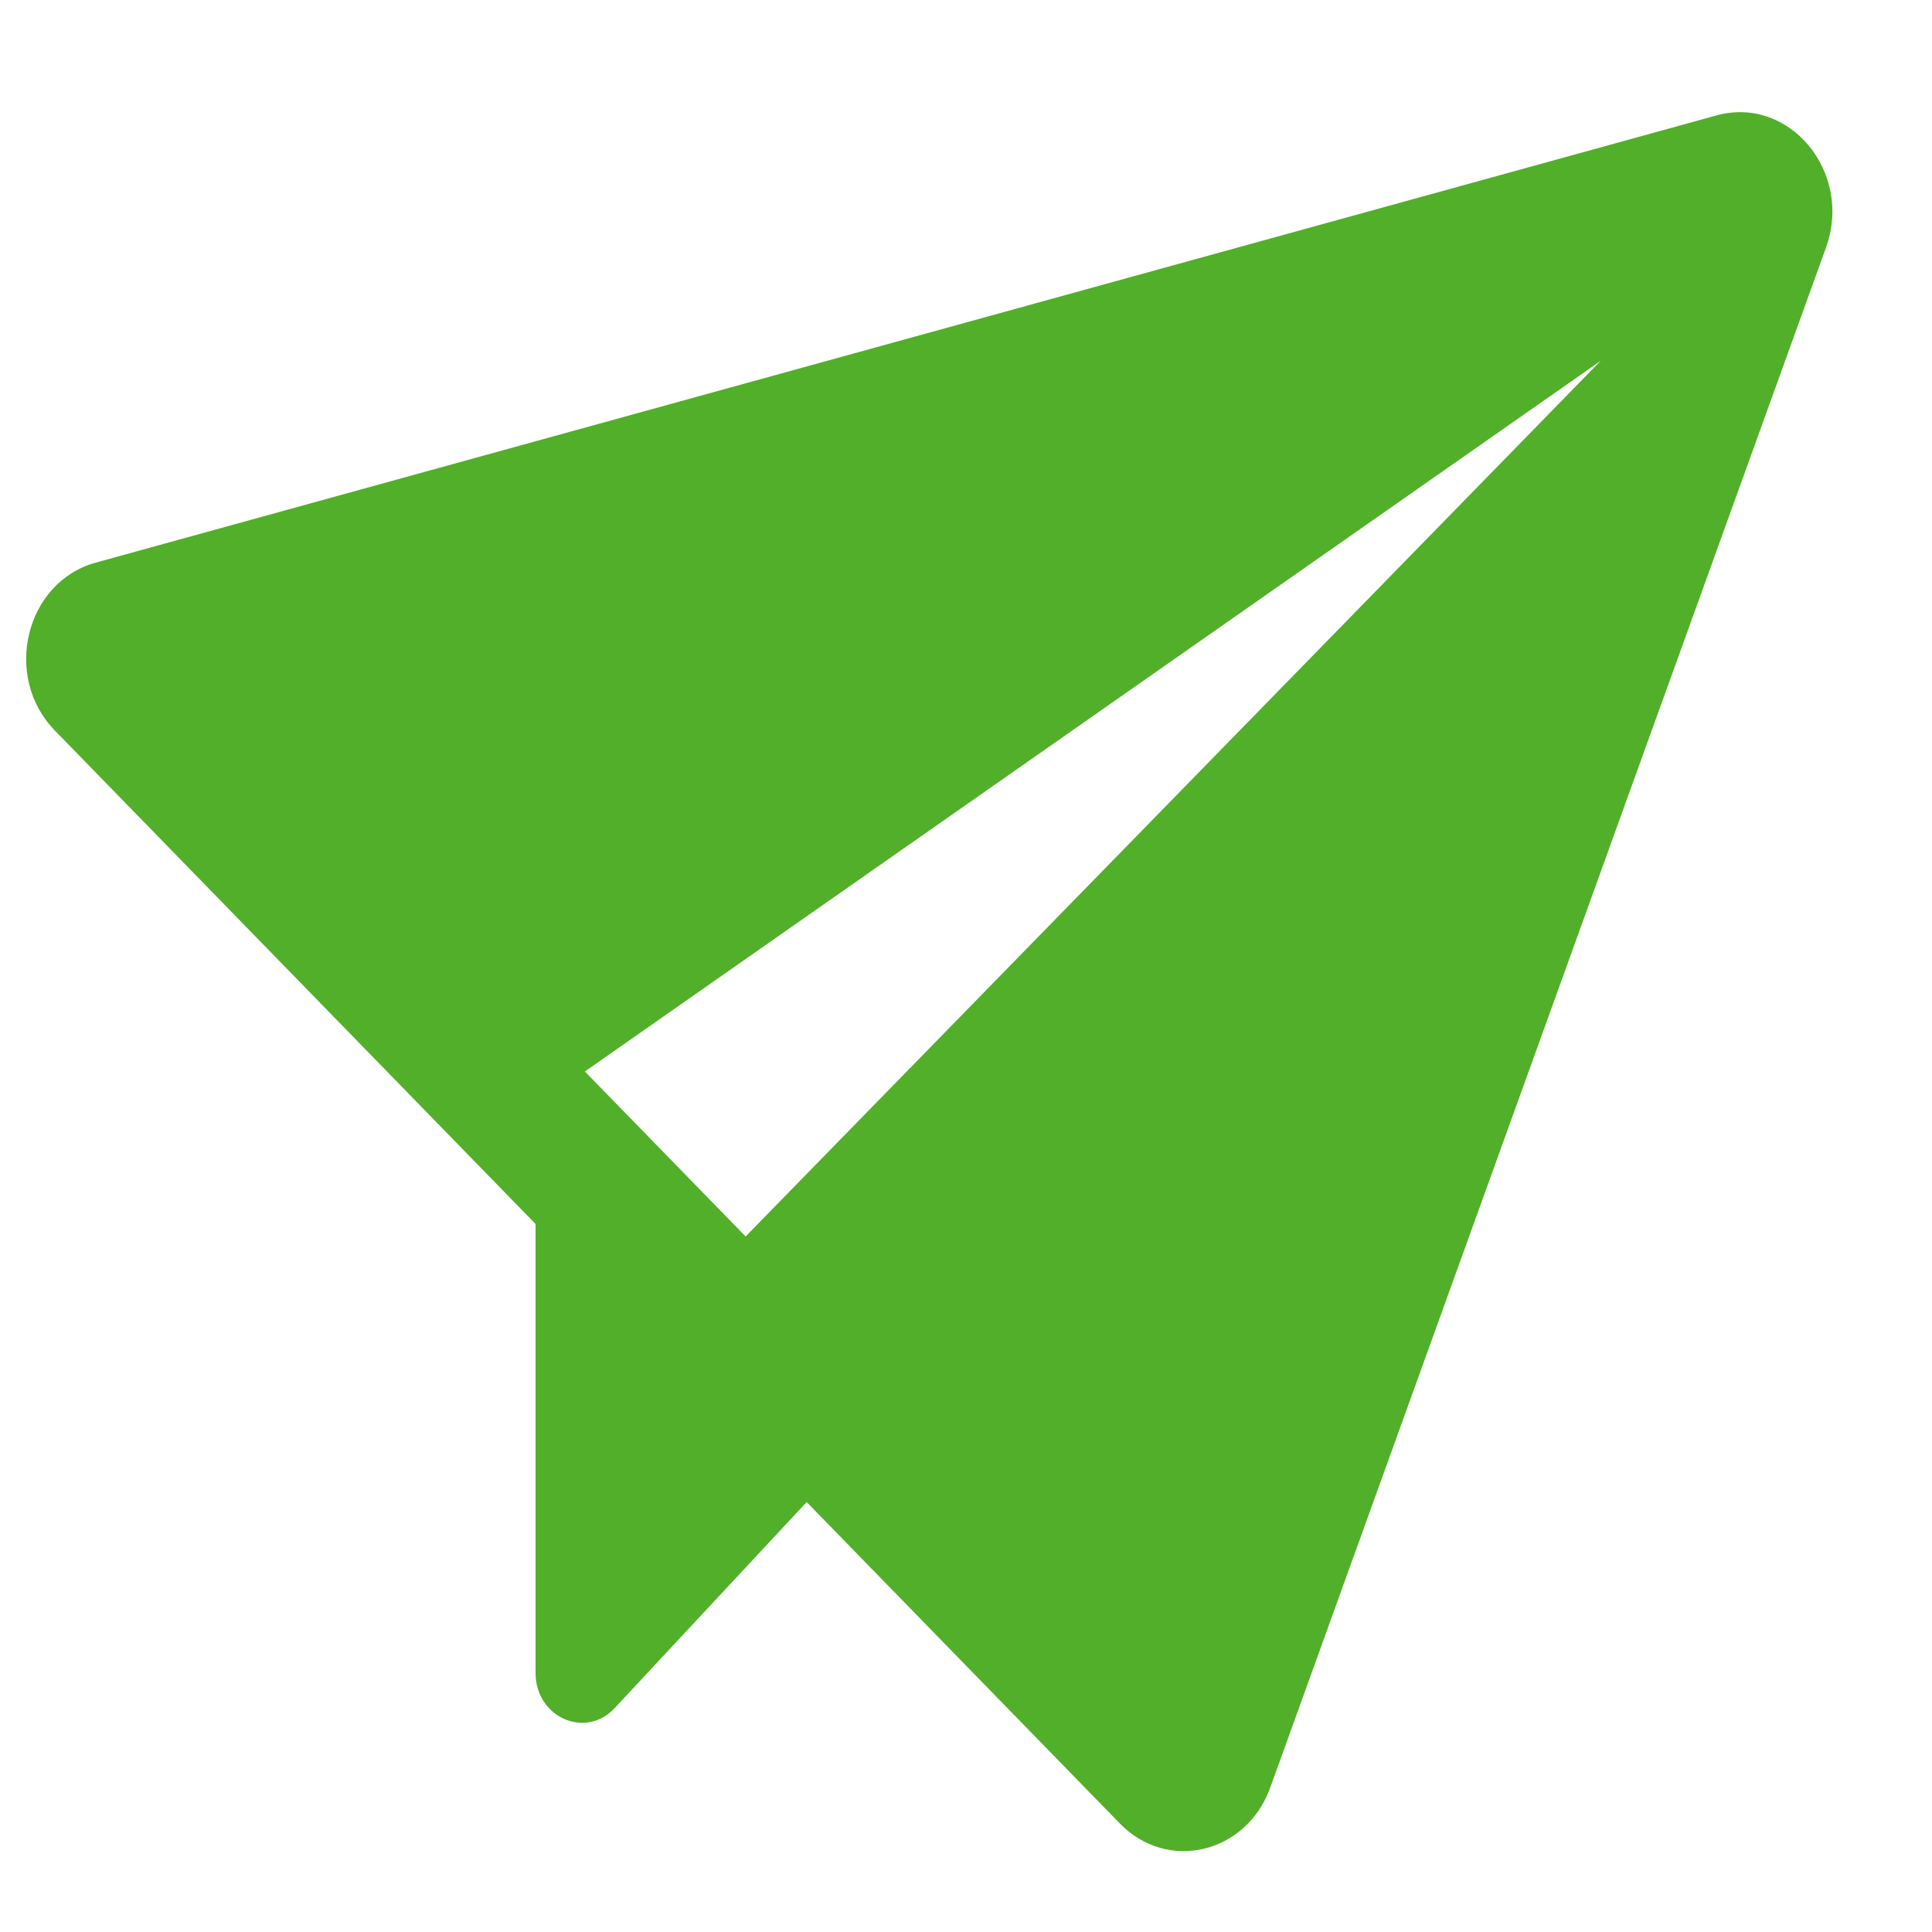 <svg width="15" height="15" viewBox="0 0 15 15" fill="none" xmlns="http://www.w3.org/2000/svg">
<path d="M14.177 1.922L9.862 13.879C9.677 14.392 9.065 14.538 8.695 14.158L6.263 11.662L4.772 13.262C4.546 13.505 4.158 13.333 4.158 12.989V9.503L0.426 5.672C0.018 5.254 0.197 4.518 0.744 4.368L13.327 0.896C13.893 0.74 14.388 1.337 14.177 1.922ZM12.428 2.801L4.541 8.319L5.789 9.6L12.428 2.801Z" fill="#52AF29"/>
</svg>
